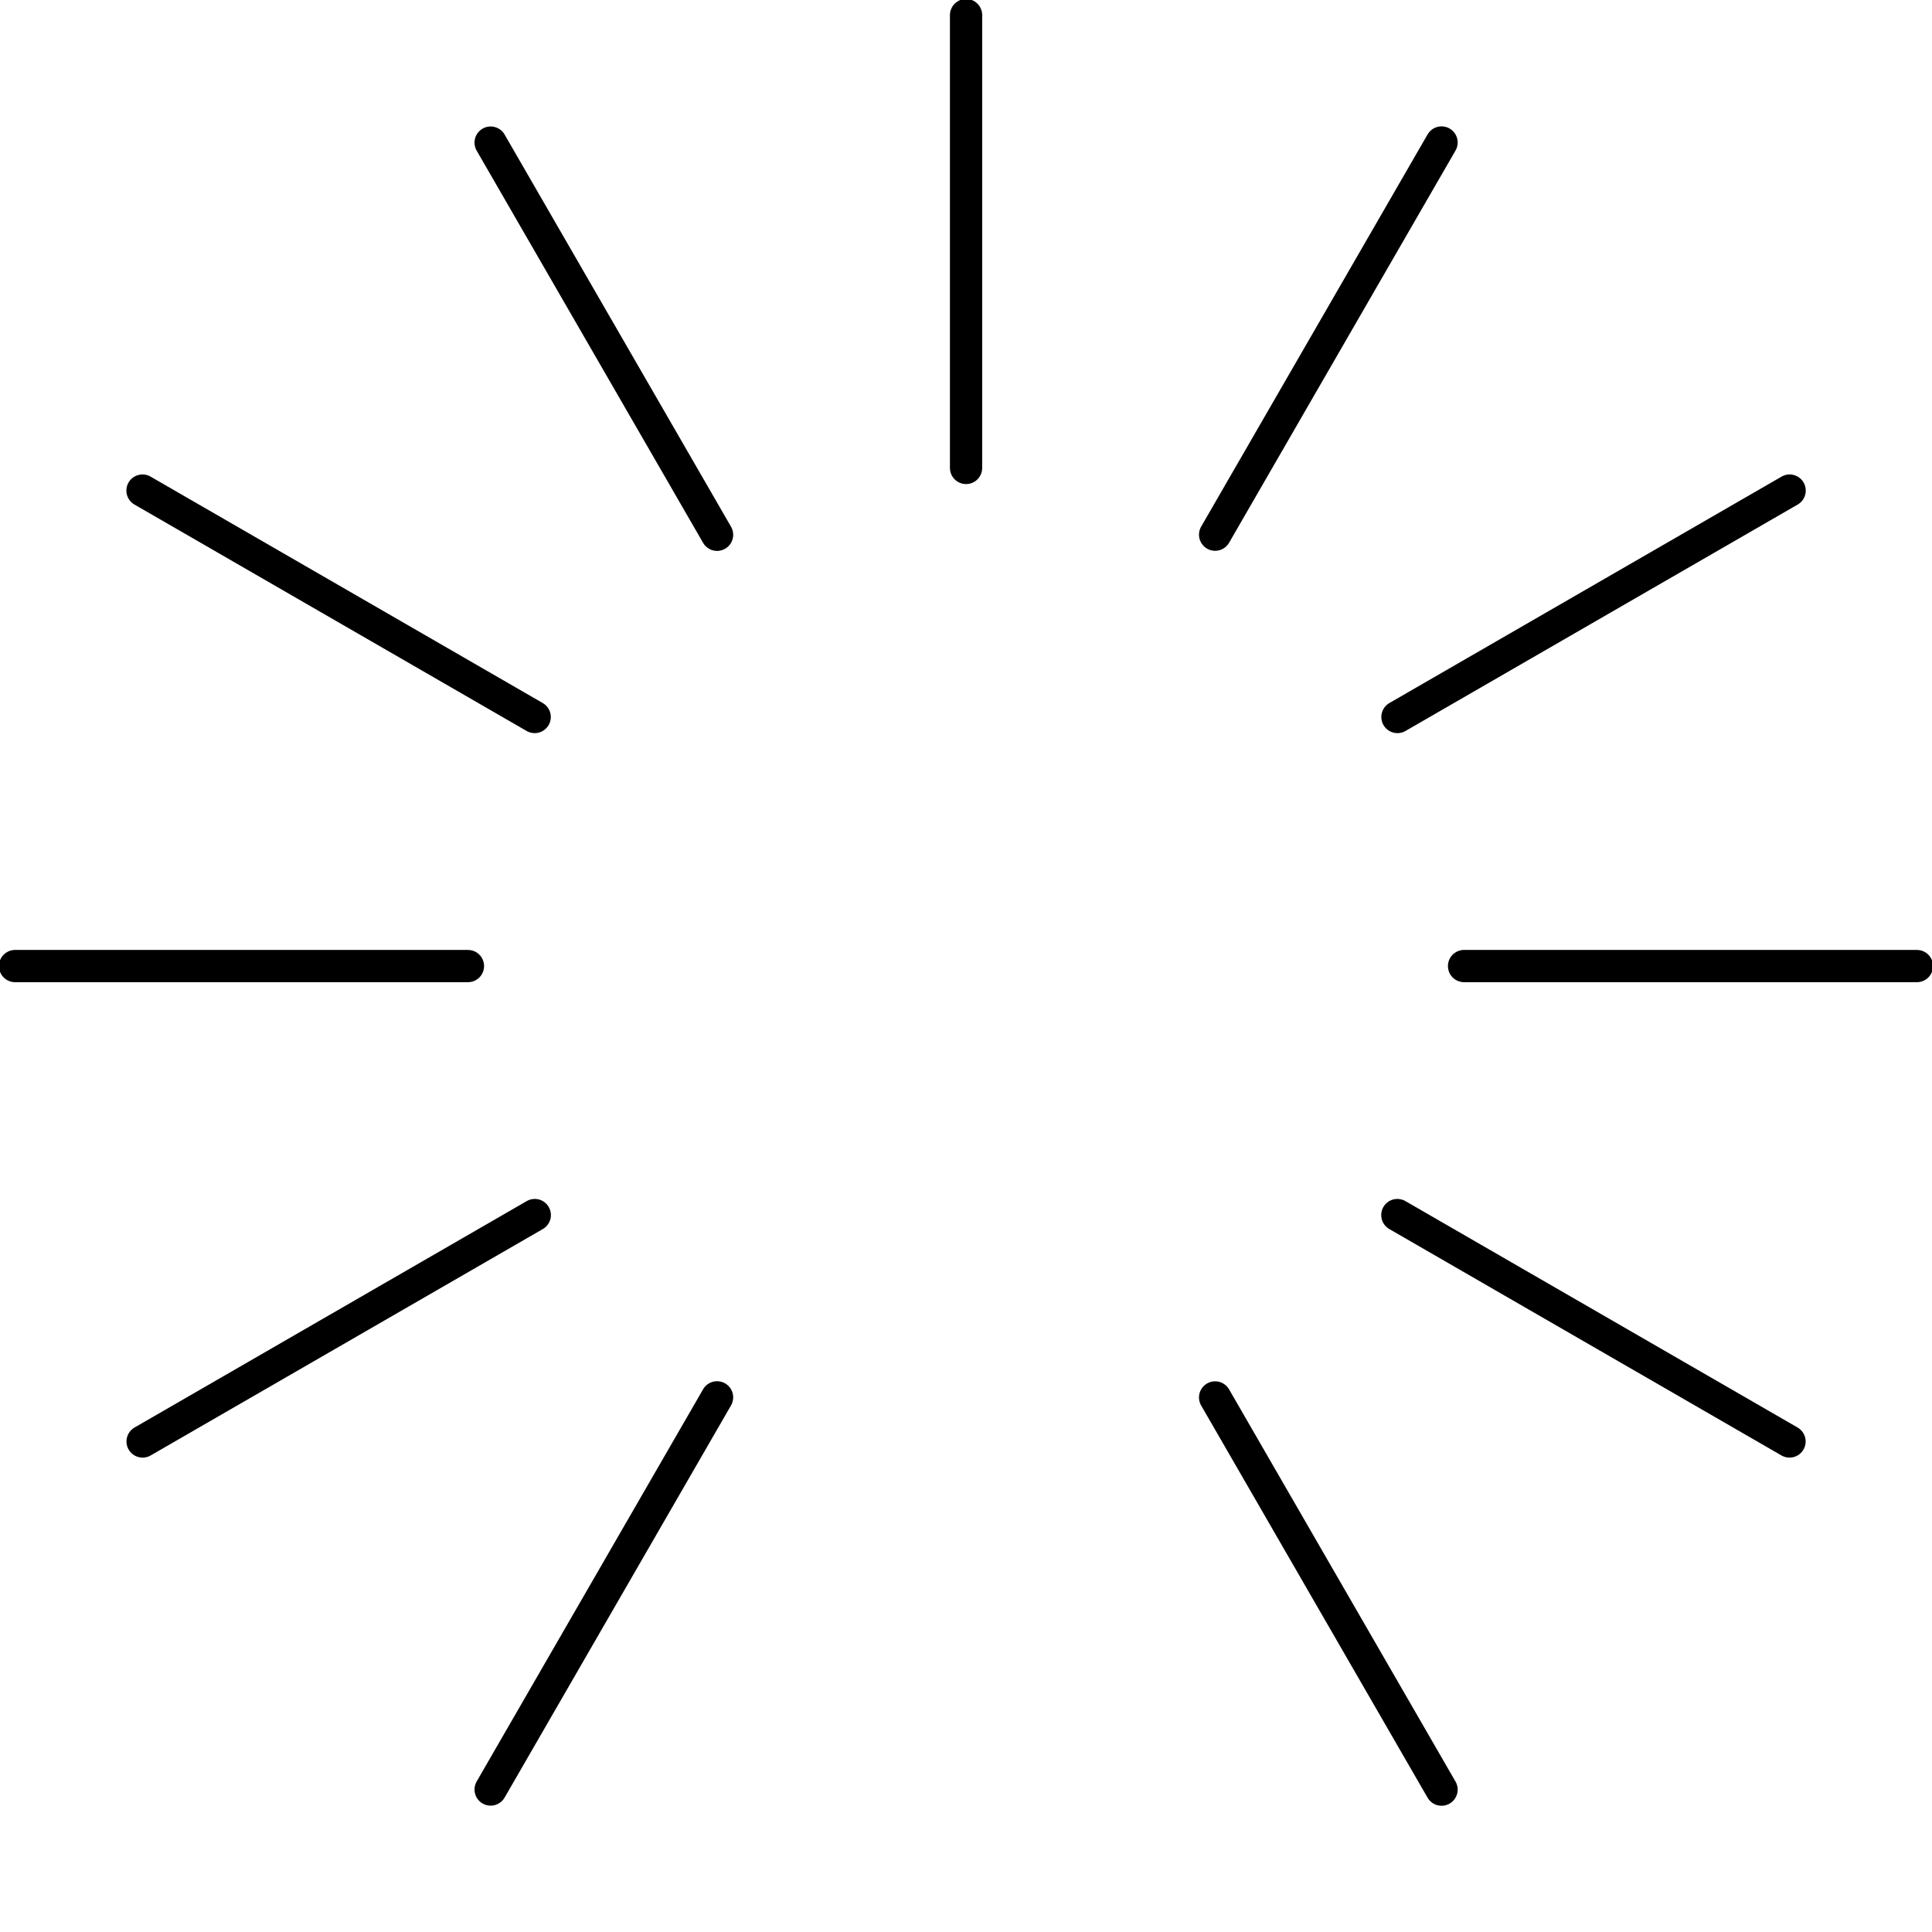 <svg width="60" height="60" version="1.1" viewBox="0 0 15.875 15.875" xmlns="http://www.w3.org/2000/svg">
	<g>
		<g fill="none" stroke="#000000" stroke-linecap="round" stroke-width=".265px">
			<path d="m0.124 7.938h3.721"/>
			<path d="m15.751 7.938h-3.721"/>
		</g>
		<g transform="rotate(90 7.938 7.938)">
			<path d="m0.124 7.938h3.721" fill="none" stroke="#000000" stroke-linecap="round" stroke-width=".265px"/>
		</g>
		<g transform="rotate(30 7.938 7.938)" fill="none" stroke="#000000" stroke-linecap="round" stroke-width=".265px">
			<path d="m0.124 7.938h3.721"/>
			<path d="m15.751 7.938h-3.721"/>
		</g>
		<g transform="rotate(150 7.938 7.938)" fill="none" stroke="#000000" stroke-linecap="round" stroke-width=".265px">
			<path d="m0.124 7.938h3.721"/>
			<path d="m15.751 7.938h-3.721"/>
		</g>
		<g transform="rotate(120 7.938 7.938)" fill="none" stroke="#000000" stroke-linecap="round" stroke-width=".265px">
			<path d="m0.124 7.938h3.721"/>
			<path d="m15.751 7.938h-3.721"/>
		</g>
		<g transform="rotate(240 7.938 7.938)" fill="none" stroke="#000000" stroke-linecap="round" stroke-width=".265px">
			<path d="m0.124 7.938h3.721"/>
			<path d="m15.751 7.938h-3.721"/>
		</g>
	</g>
	<path d="m7.938 7.938v-5.292" display="none" fill="#d40000" stroke="#d40000" stroke-linecap="round" stroke-width="1.058"/>
</svg>
